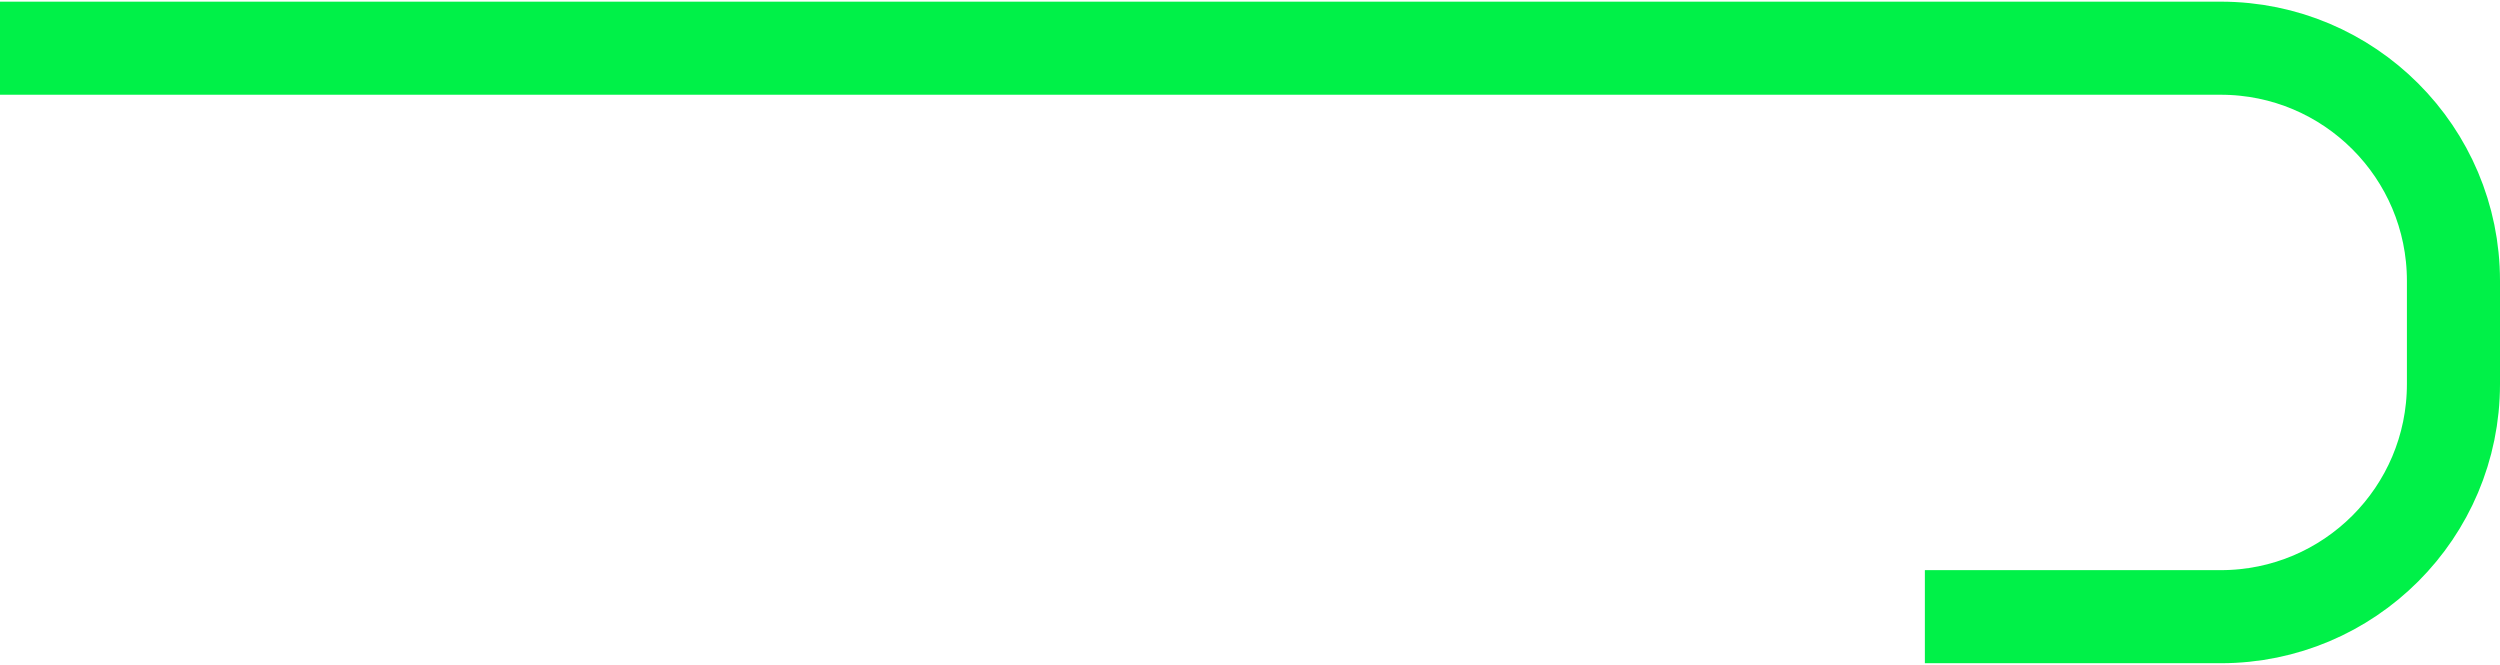 <svg width="752" height="200" viewBox="0 0 752 200" fill="none" xmlns="http://www.w3.org/2000/svg">
<path d="M0 14.5H668C706.66 14.5 738 45.84 738 84.5V115.5C738 154.16 706.66 185.5 668 185.5H579" stroke="#00F148" stroke-width="28"/>
</svg>
